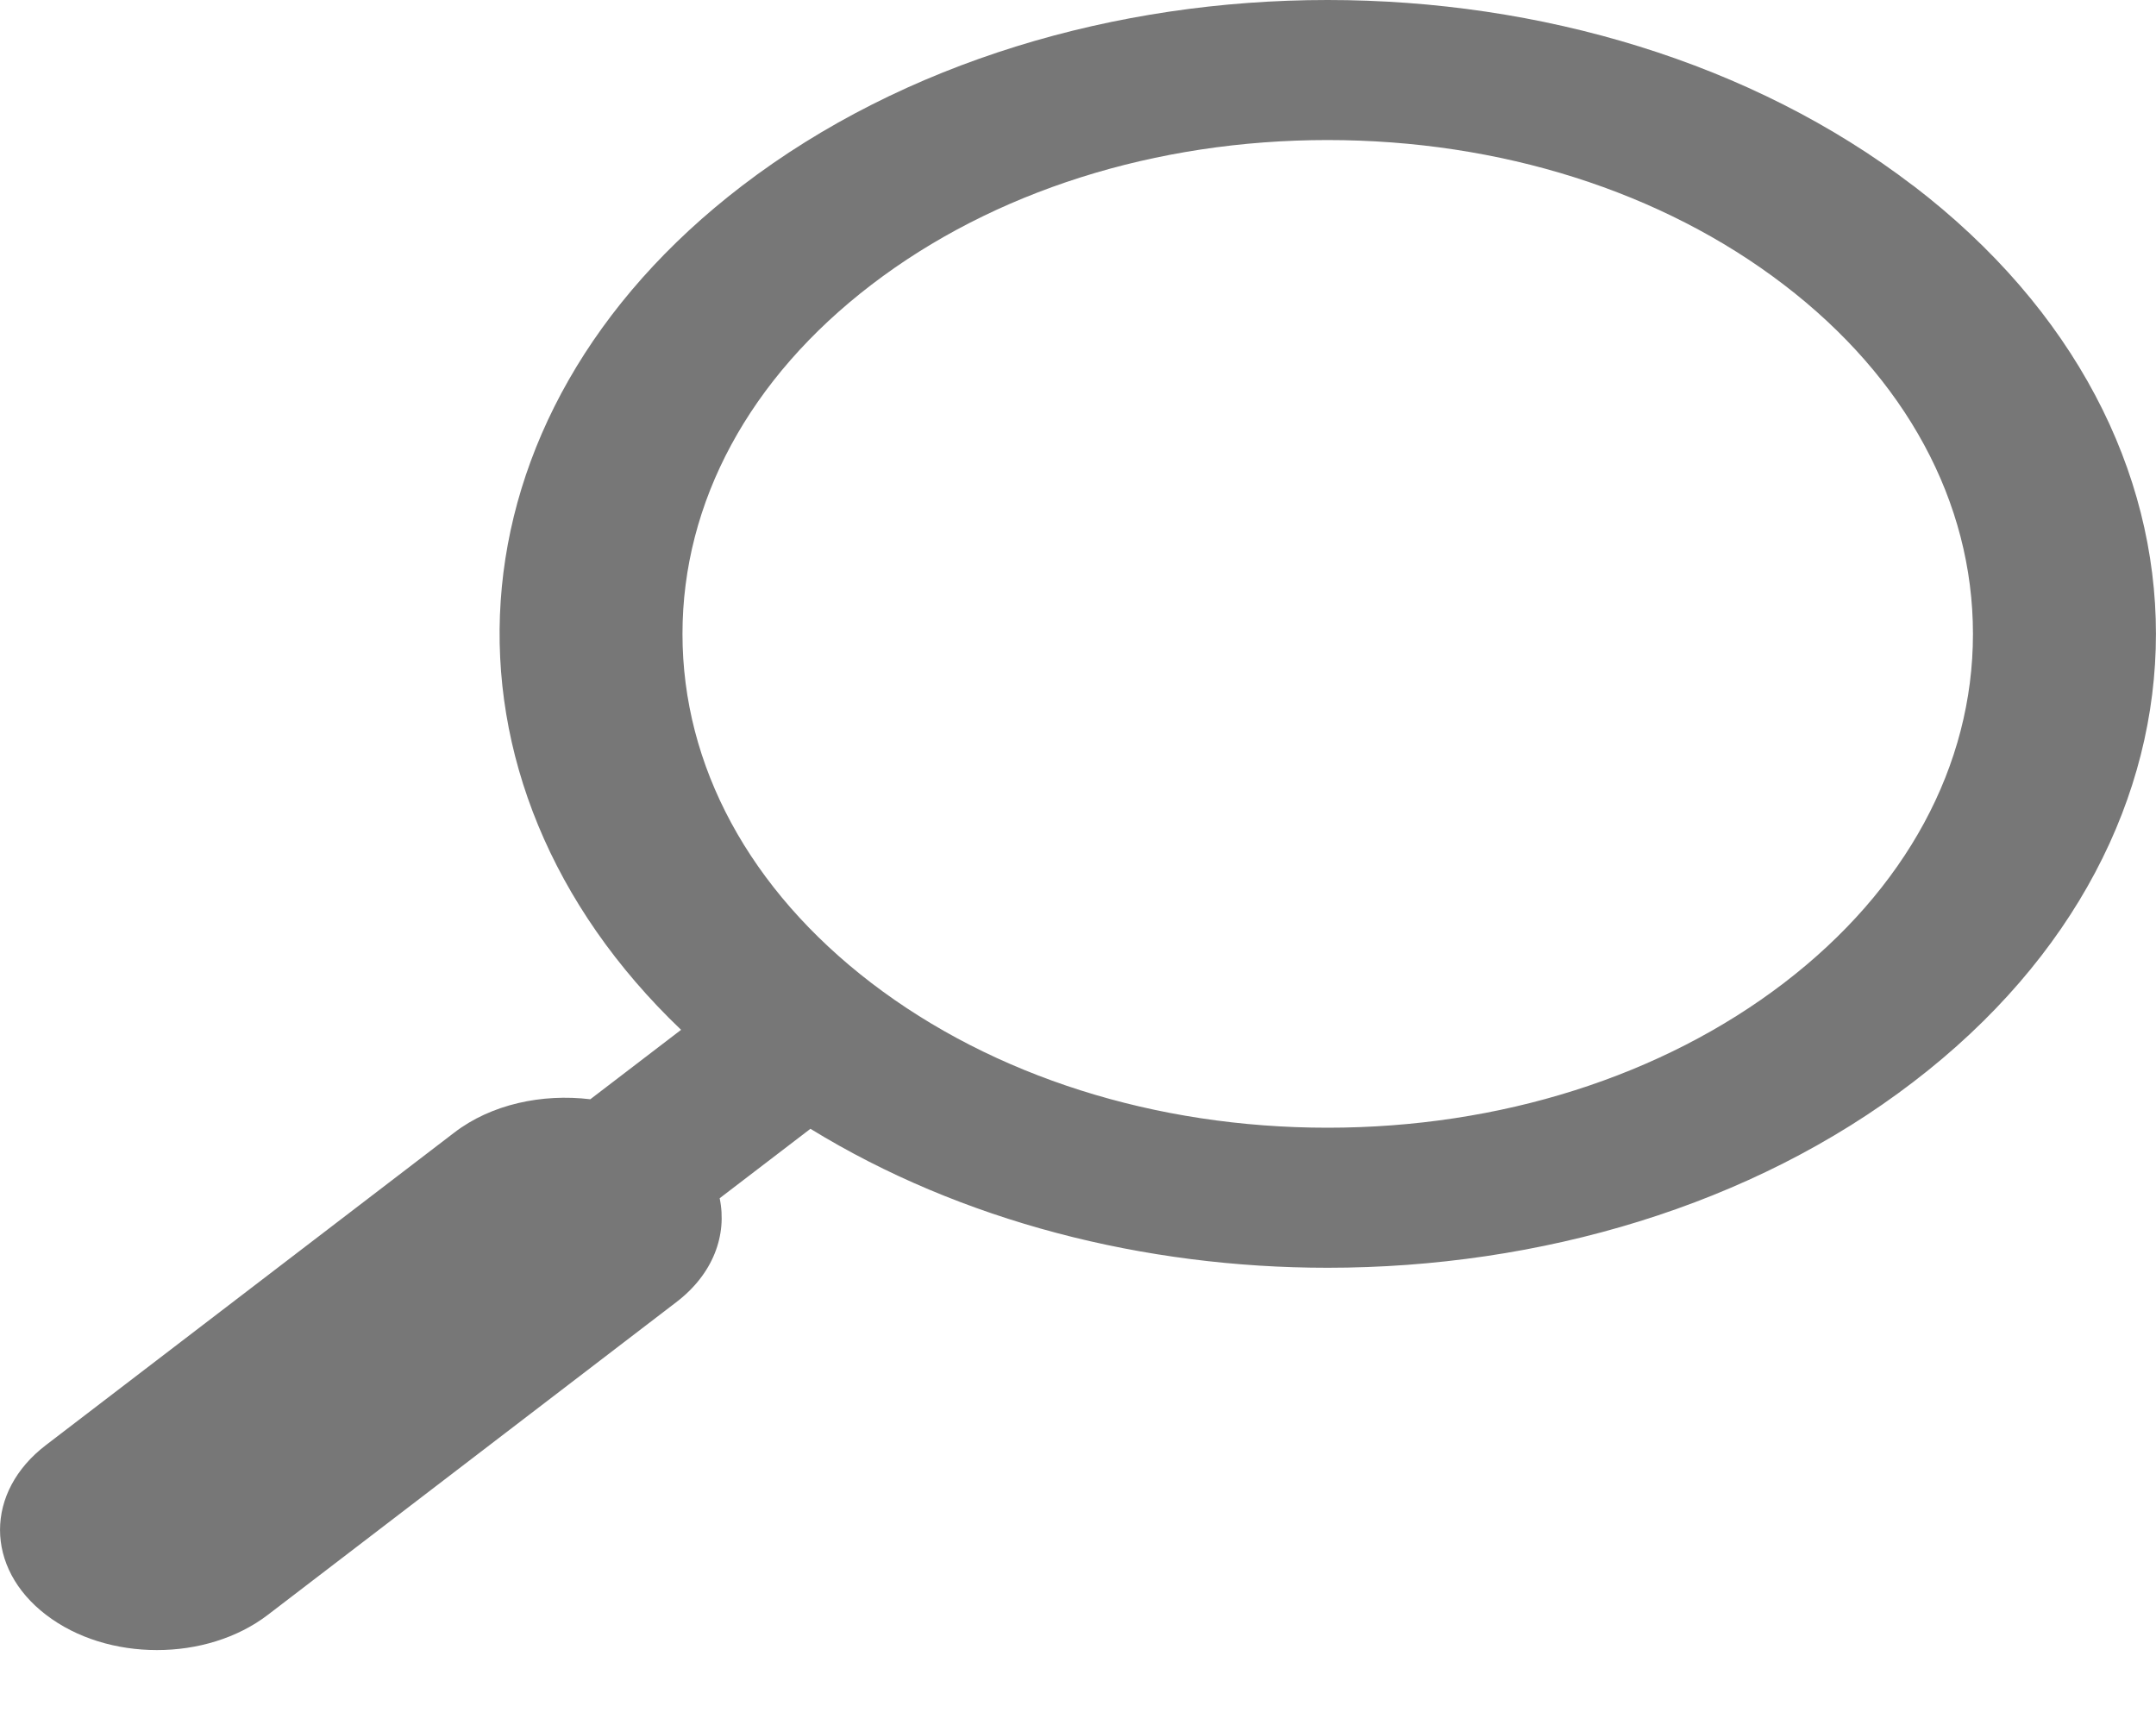 <?xml version="1.0" encoding="UTF-8" standalone="no"?><svg width='20' height='16' viewBox='0 0 20 16' fill='none' xmlns='http://www.w3.org/2000/svg'>
<path d='M17.748 1.722C20.75 4.018 20.75 7.74 17.748 10.036C16.248 11.186 14.282 11.759 12.315 11.759C10.615 11.759 8.917 11.329 7.518 10.47L6.676 11.114C6.747 11.456 6.616 11.818 6.271 12.08L2.485 14.978C2.2 15.196 1.829 15.305 1.456 15.305C1.082 15.305 0.711 15.196 0.427 14.978C-0.142 14.543 -0.142 13.837 0.427 13.403L4.213 10.506C4.556 10.242 5.029 10.142 5.476 10.196L6.318 9.552C3.898 7.242 4.087 3.863 6.884 1.723C8.384 0.575 10.351 0 12.315 0C14.282 0 16.248 0.575 17.748 1.723L17.748 1.722ZM18.302 5.88C18.302 4.656 17.679 3.506 16.548 2.641C15.417 1.775 13.915 1.299 12.315 1.299C10.717 1.299 9.215 1.775 8.084 2.641C6.953 3.506 6.331 4.656 6.331 5.88C6.331 7.103 6.953 8.252 8.084 9.118C9.215 9.983 10.717 10.46 12.315 10.46C13.915 10.46 15.417 9.983 16.548 9.118C17.679 8.252 18.302 7.103 18.302 5.88Z' fill='#777777'/>
</svg>
